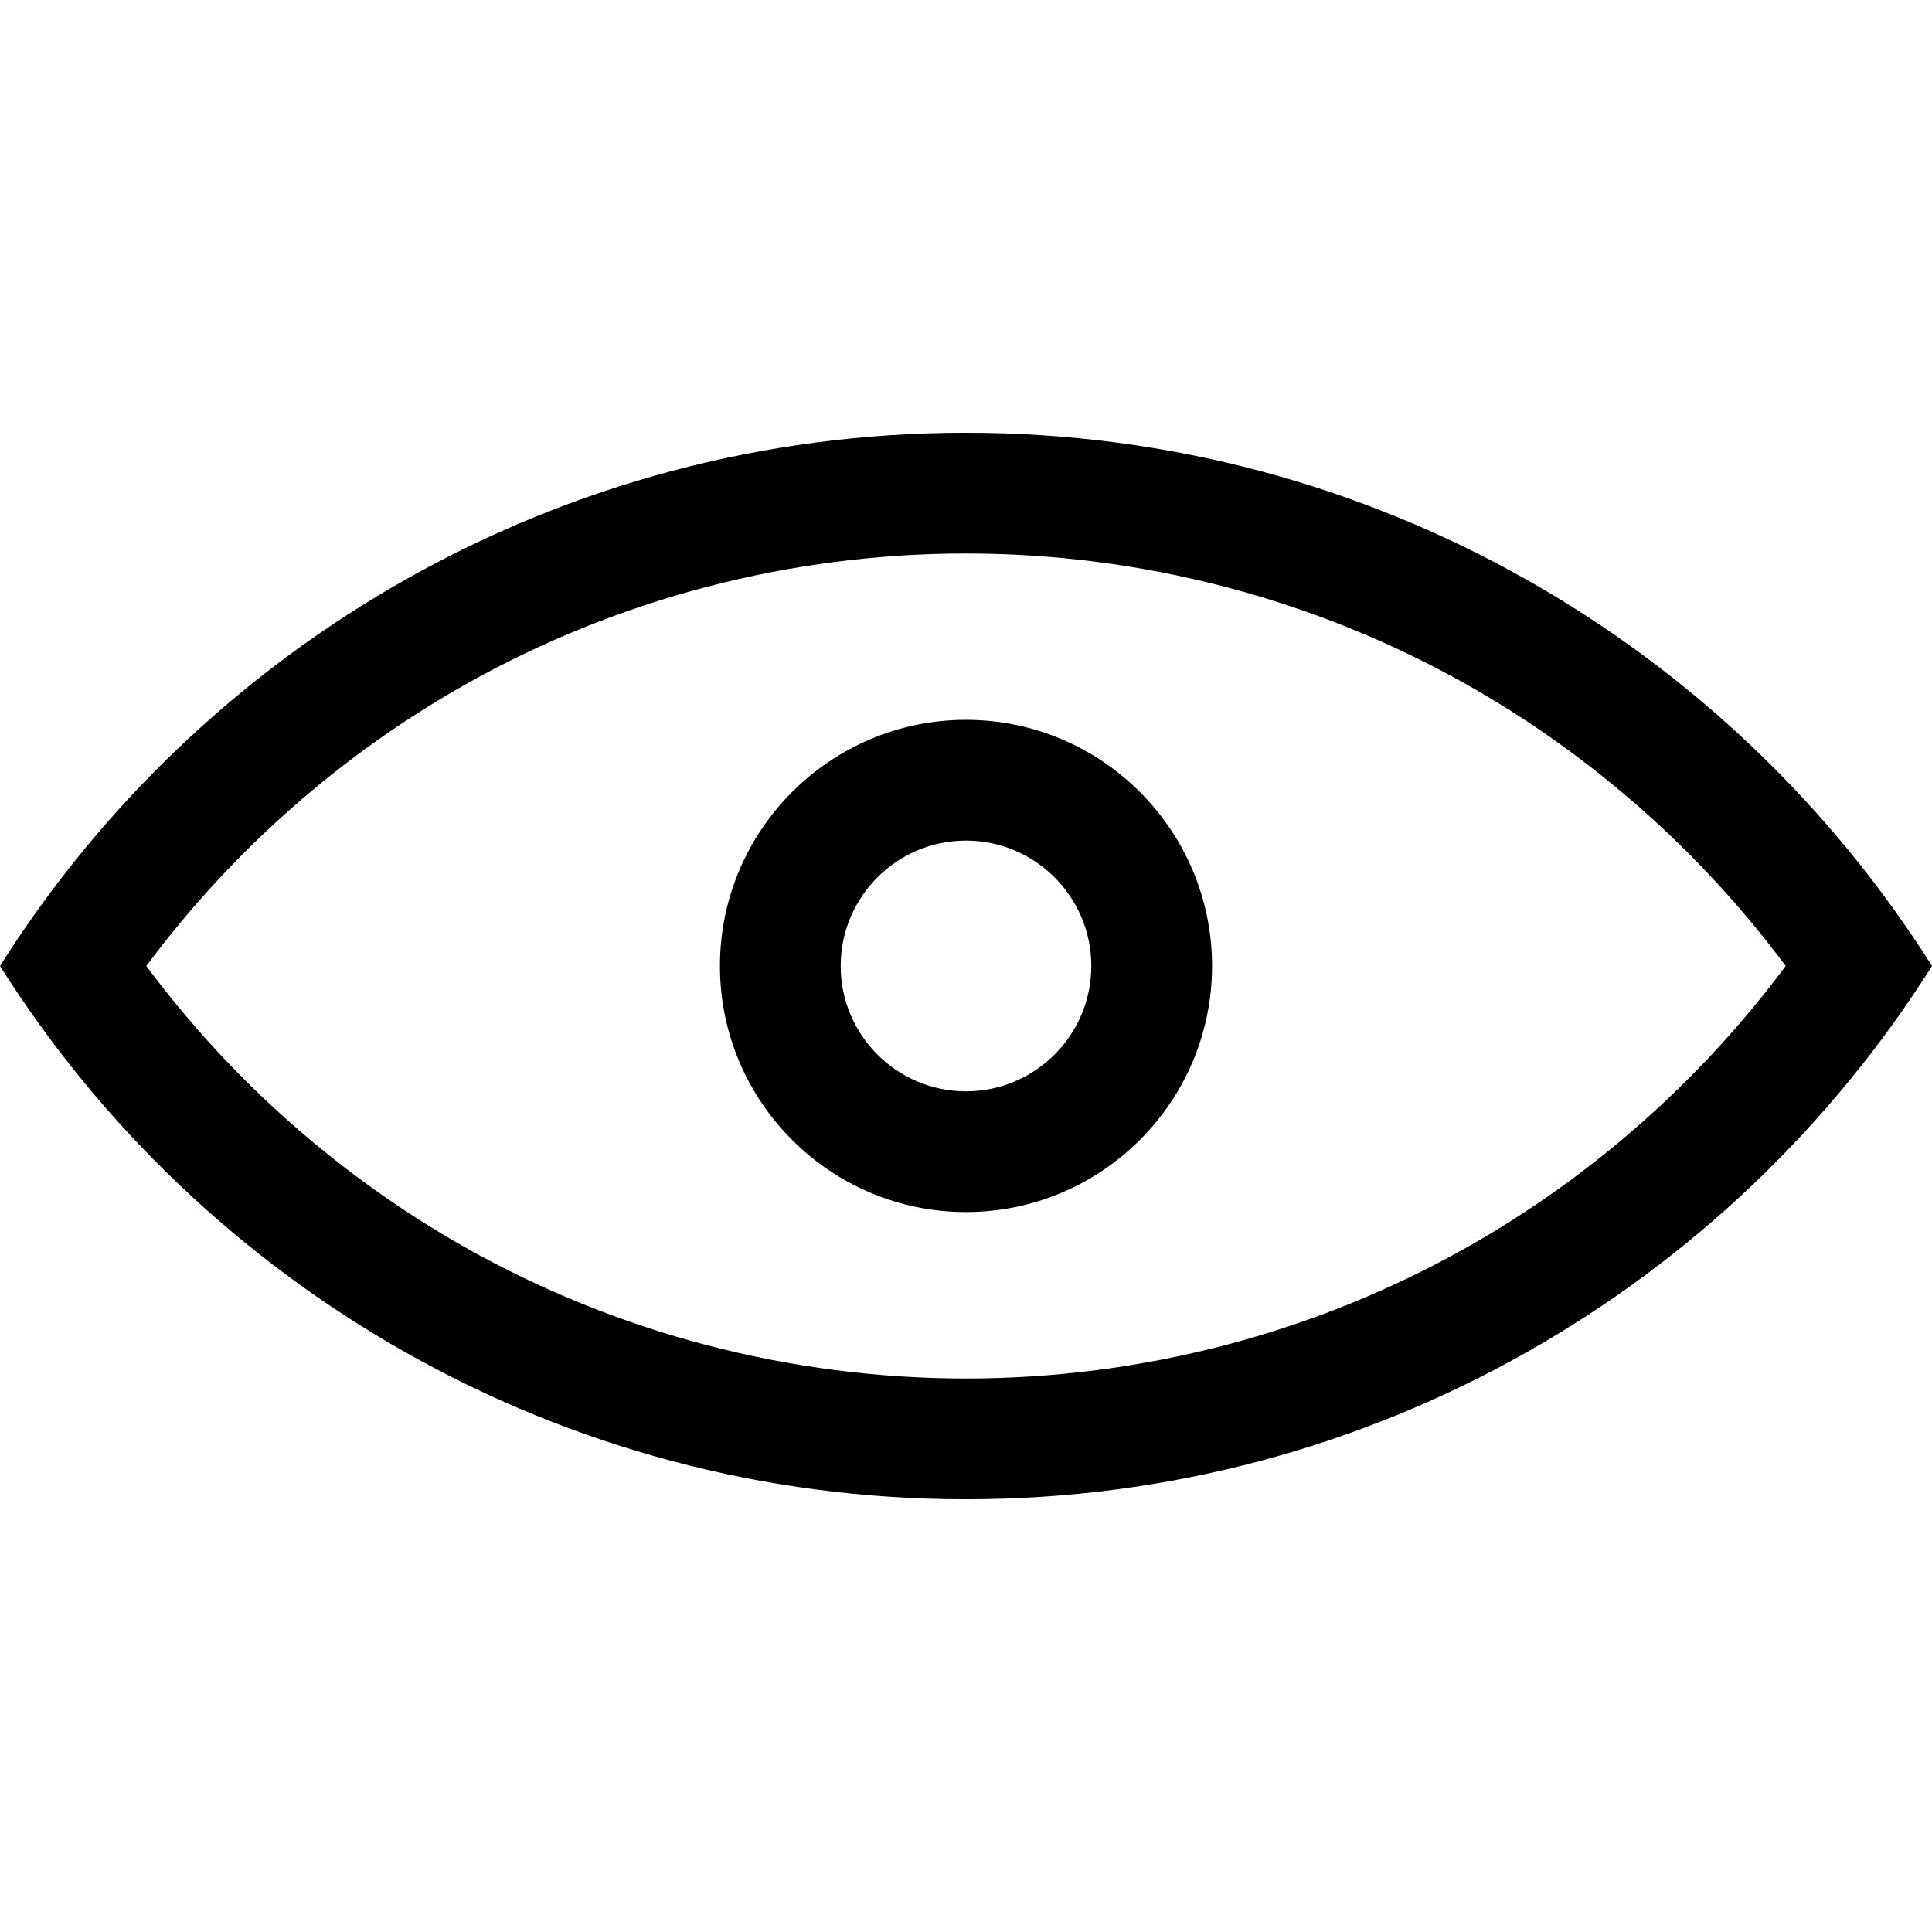 <!-- icon666.com - MILLIONS OF FREE VECTOR ICONS --><svg id="Layer_1" enable-background="new 0 0 512 512" viewBox="0 0 512 512" xmlns="http://www.w3.org/2000/svg"><path d="m256 114.681c-107.818 0-202.424 56.388-256 141.319 53.577 84.9 148.182 141.319 256 141.319 107.818 0 202.423-56.419 256-141.319-53.576-84.93-148.182-141.319-256-141.319zm132.62 215.943c-40.244 22.697-86.103 34.694-132.62 34.694-46.518 0-92.377-11.997-132.621-34.694-33.041-18.635-61.969-44.203-84.603-74.627 22.631-30.428 51.559-55.999 84.601-74.631 40.239-22.691 86.099-34.685 132.623-34.685 46.523 0 92.384 11.994 132.622 34.685 33.042 18.632 61.97 44.203 84.601 74.631-22.634 30.424-51.562 55.992-84.603 74.627zm-132.62-139.86c-35.956 0-65.208 29.265-65.208 65.236 0 35.956 29.252 65.207 65.208 65.207 35.955 0 65.207-29.252 65.207-65.207 0-35.971-29.252-65.236-65.207-65.236zm0 98.443c-18.311 0-33.208-14.897-33.208-33.208 0-18.326 14.898-33.236 33.208-33.236s33.207 14.91 33.207 33.236c0 18.311-14.896 33.208-33.207 33.208z"></path></svg>